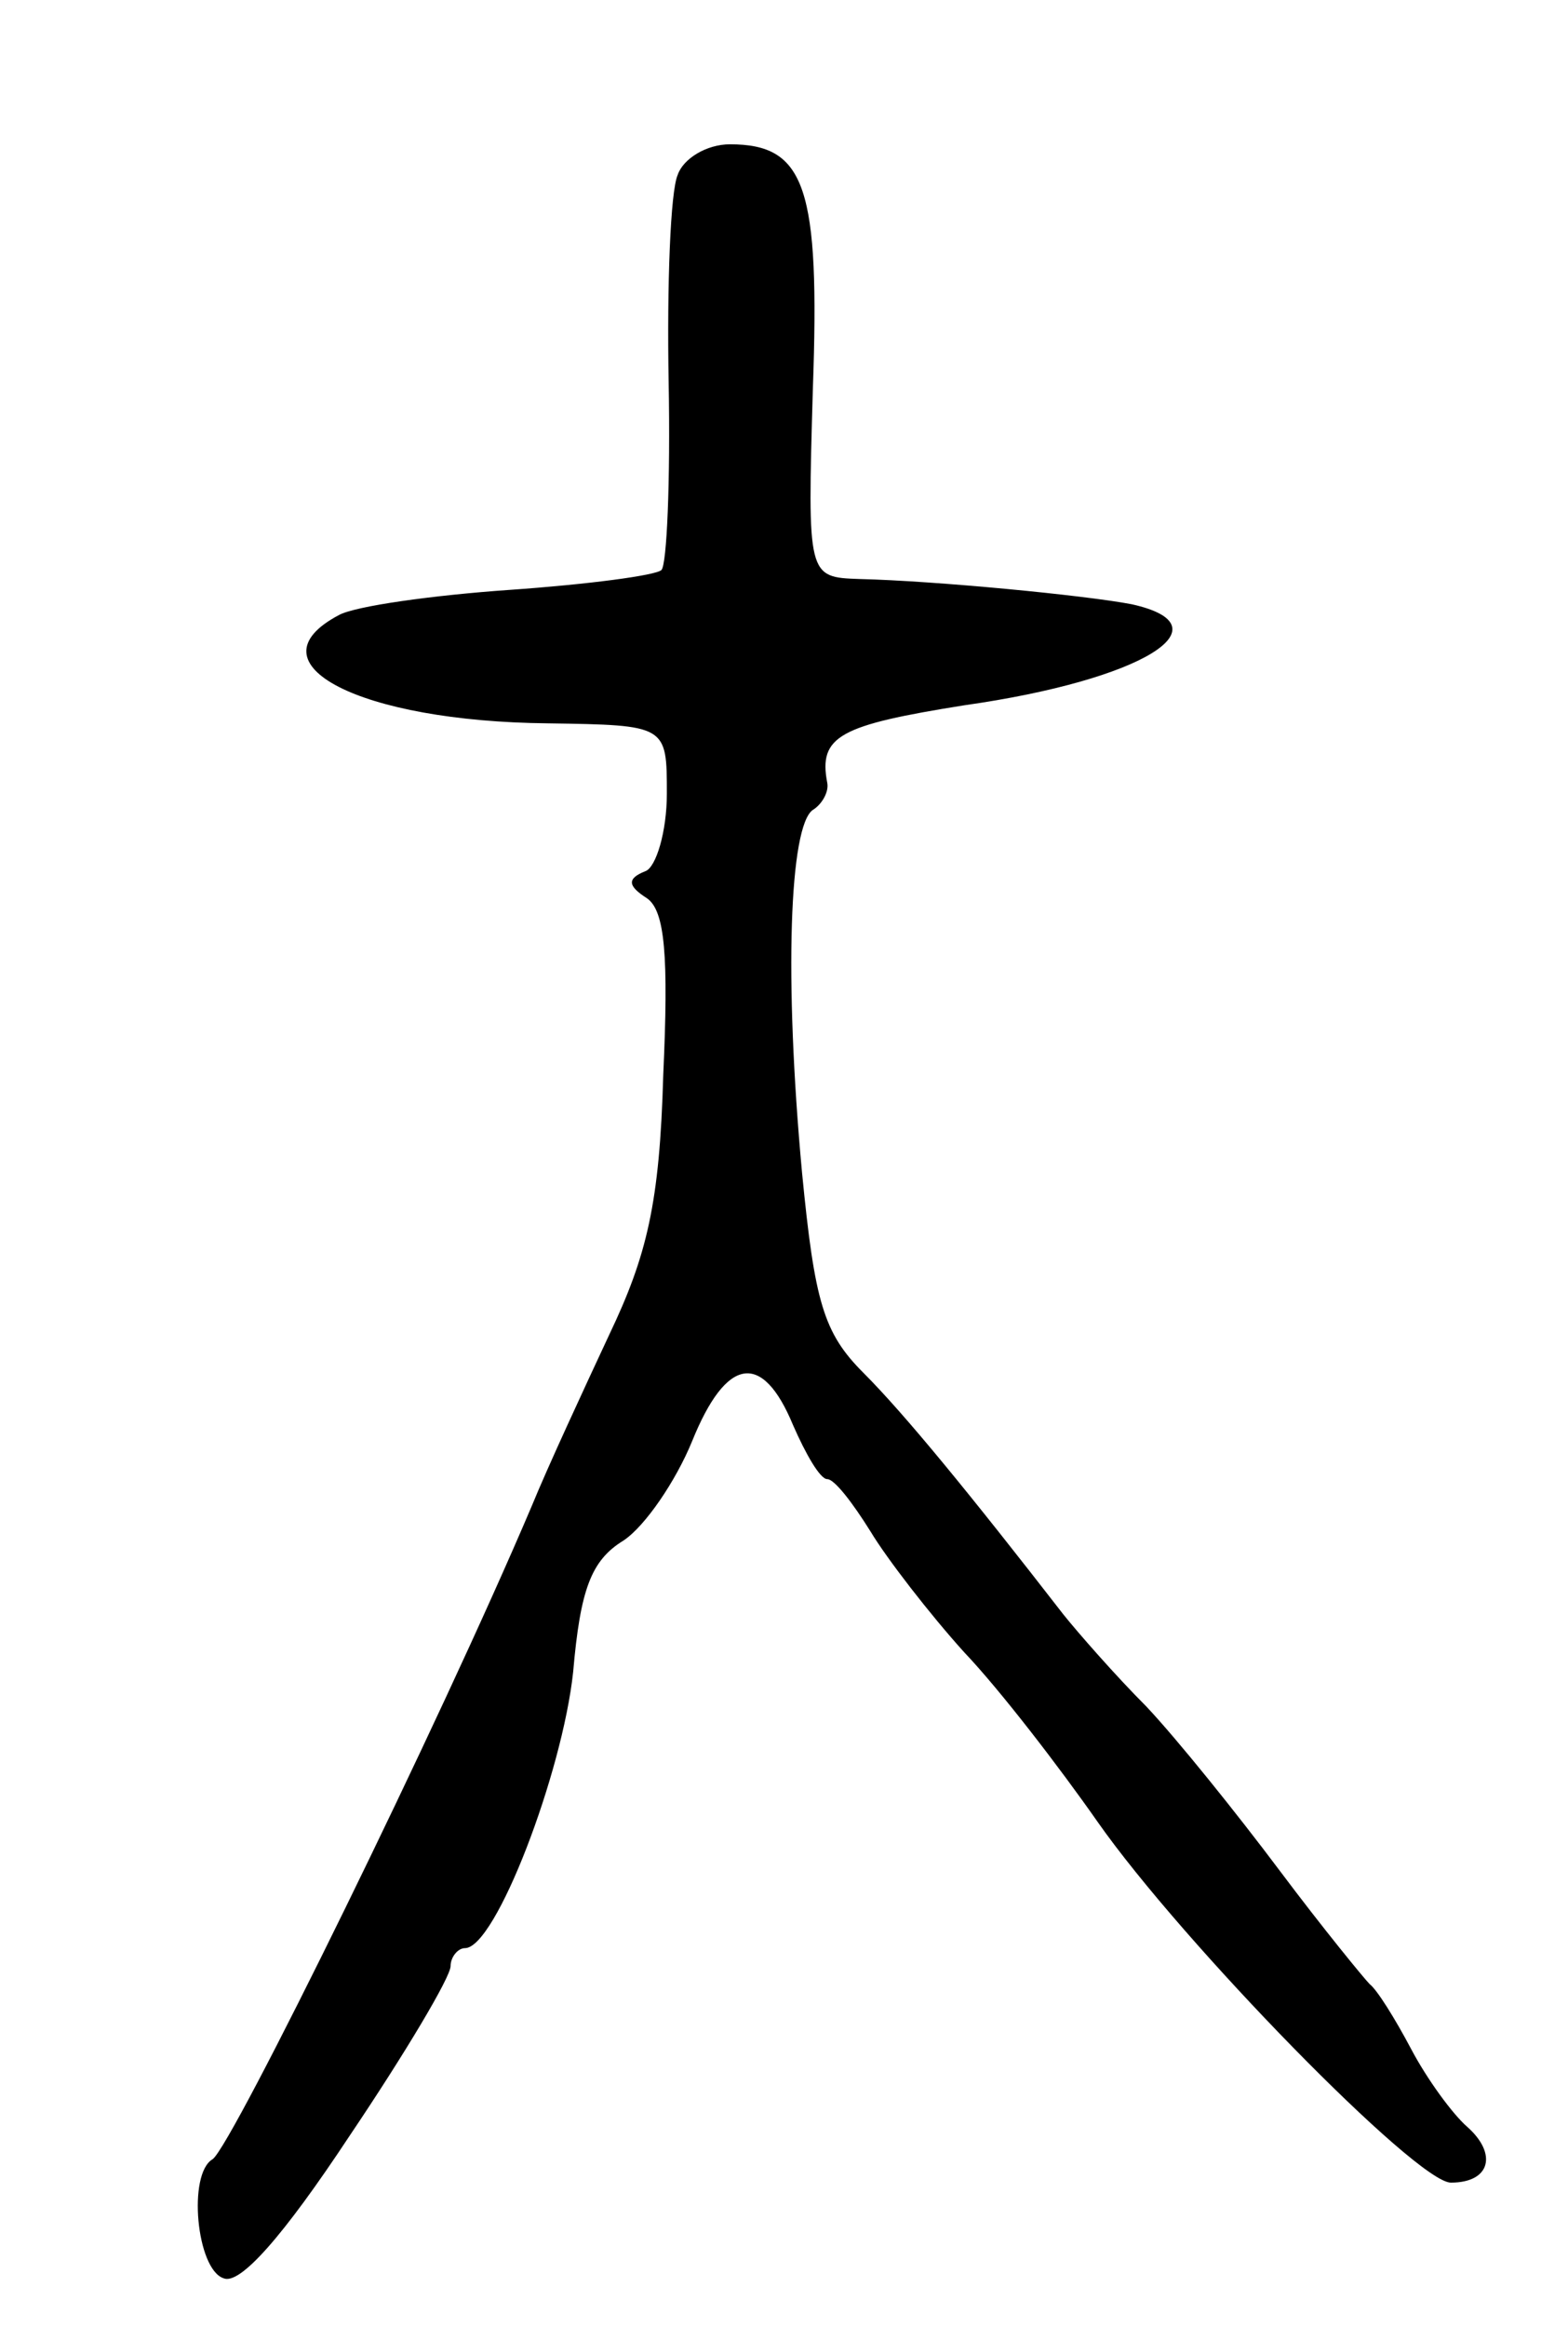 <svg version="1.0" xmlns="http://www.w3.org/2000/svg"
 width="87pt" height="129pt" viewBox="0 0 87 129"
 preserveAspectRatio="xMidYMid meet">
<g transform="translate(0,129) scale(0.1,-0.1)"
fill="#000000" stroke="none">
<path d="M376 1193 c-4 -9 -6 -61 -5 -115 1 -55 -1 -101 -4 -104 -3 -3 -41 -8
-84 -11 -43 -3 -86 -9 -95 -14 -51 -27 12 -59 116 -60 66 -1 66 -1 66 -39 0
-21 -6 -41 -12 -43 -10 -4 -10 -8 1 -15 10 -7 12 -32 9 -98 -2 -71 -9 -100
-30 -144 -14 -30 -34 -73 -43 -95 -51 -120 -166 -354 -177 -362 -14 -8 -9 -61
6 -66 9 -4 33 23 70 79 31 46 56 88 56 94 0 5 4 10 8 10 17 0 54 97 60 153 4
46 10 62 28 73 12 8 29 33 38 55 19 47 39 50 56 9 7 -16 15 -30 19 -30 4 0 14
-13 24 -29 9 -15 33 -46 52 -67 20 -21 53 -64 74 -94 47 -67 177 -200 196
-200 22 0 26 16 9 31 -8 7 -22 26 -31 43 -9 17 -19 33 -23 36 -3 3 -26 31 -50
63 -24 32 -57 73 -74 91 -17 17 -38 41 -46 51 -52 67 -88 111 -111 134 -22 22
-27 39 -34 111 -10 108 -7 192 6 201 5 3 9 10 8 15 -5 26 7 32 76 43 99 14
147 44 93 56 -26 5 -109 13 -151 14 -29 1 -29 1 -26 105 4 112 -4 136 -46 136
-13 0 -26 -8 -29 -17z"/>
</g>
</svg>
